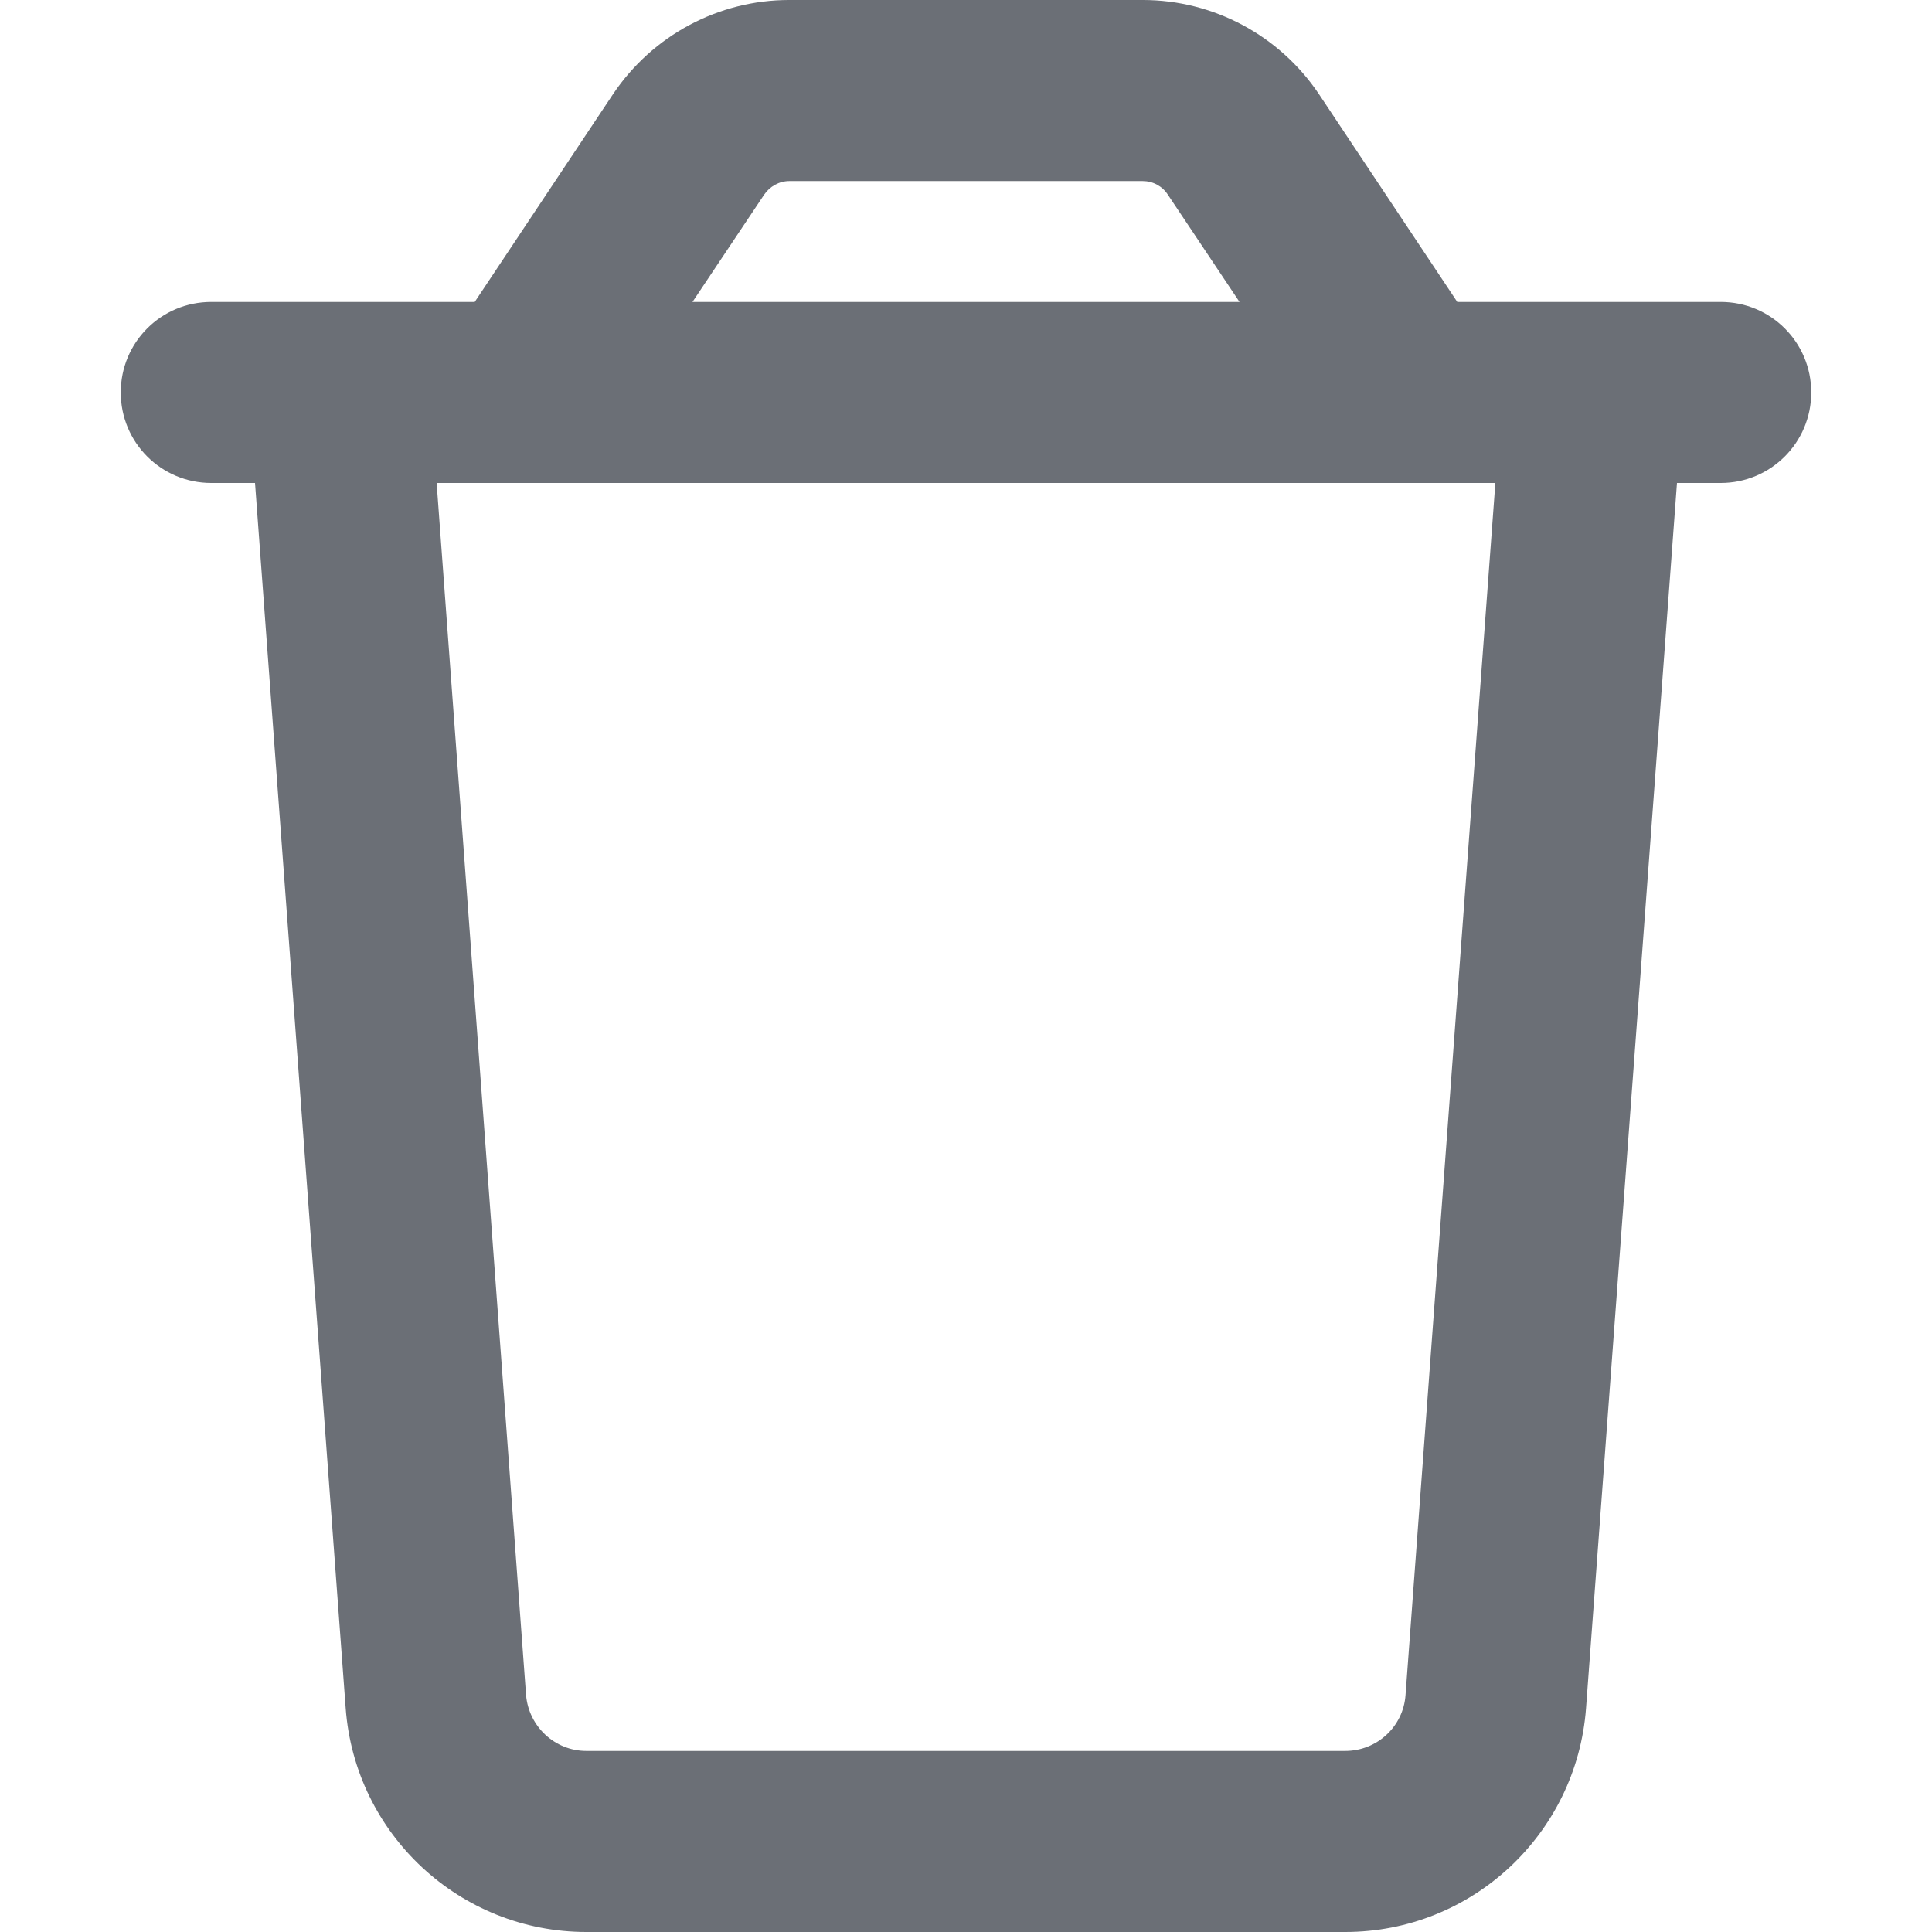 <svg xmlns="http://www.w3.org/2000/svg" width="14" height="14" viewBox="0 0 14 14" fill="none">
<g clip-path="url(#clip0_6673_36924)">
<path d="M5.718 1.312H8.28C8.354 1.312 8.422 1.348 8.463 1.411L8.982 2.188H5.018L5.537 1.411C5.578 1.351 5.646 1.312 5.72 1.312H5.718ZM10.56 2.188L9.557 0.681C9.272 0.257 8.794 0 8.282 0H5.718C5.206 0 4.728 0.257 4.443 0.681L3.44 2.188H3.065H1.75H1.531C1.168 2.188 0.875 2.48 0.875 2.844C0.875 3.207 1.168 3.5 1.531 3.5H1.848L2.505 12.379C2.573 13.292 3.333 14 4.249 14H9.748C10.664 14 11.424 13.292 11.493 12.379L12.152 3.5H12.469C12.832 3.5 13.125 3.207 13.125 2.844C13.125 2.48 12.832 2.188 12.469 2.188H12.25H10.935H10.56ZM10.836 3.5L10.185 12.283C10.169 12.512 9.978 12.688 9.748 12.688H4.249C4.02 12.688 3.831 12.51 3.812 12.283L3.164 3.5H10.836Z" fill="#6B6F76"/>
</g>
<defs>
<clipPath id="clip0_6673_36924">
<rect width="14" height="14" fill="white"/>
</clipPath>
</defs>
</svg>
